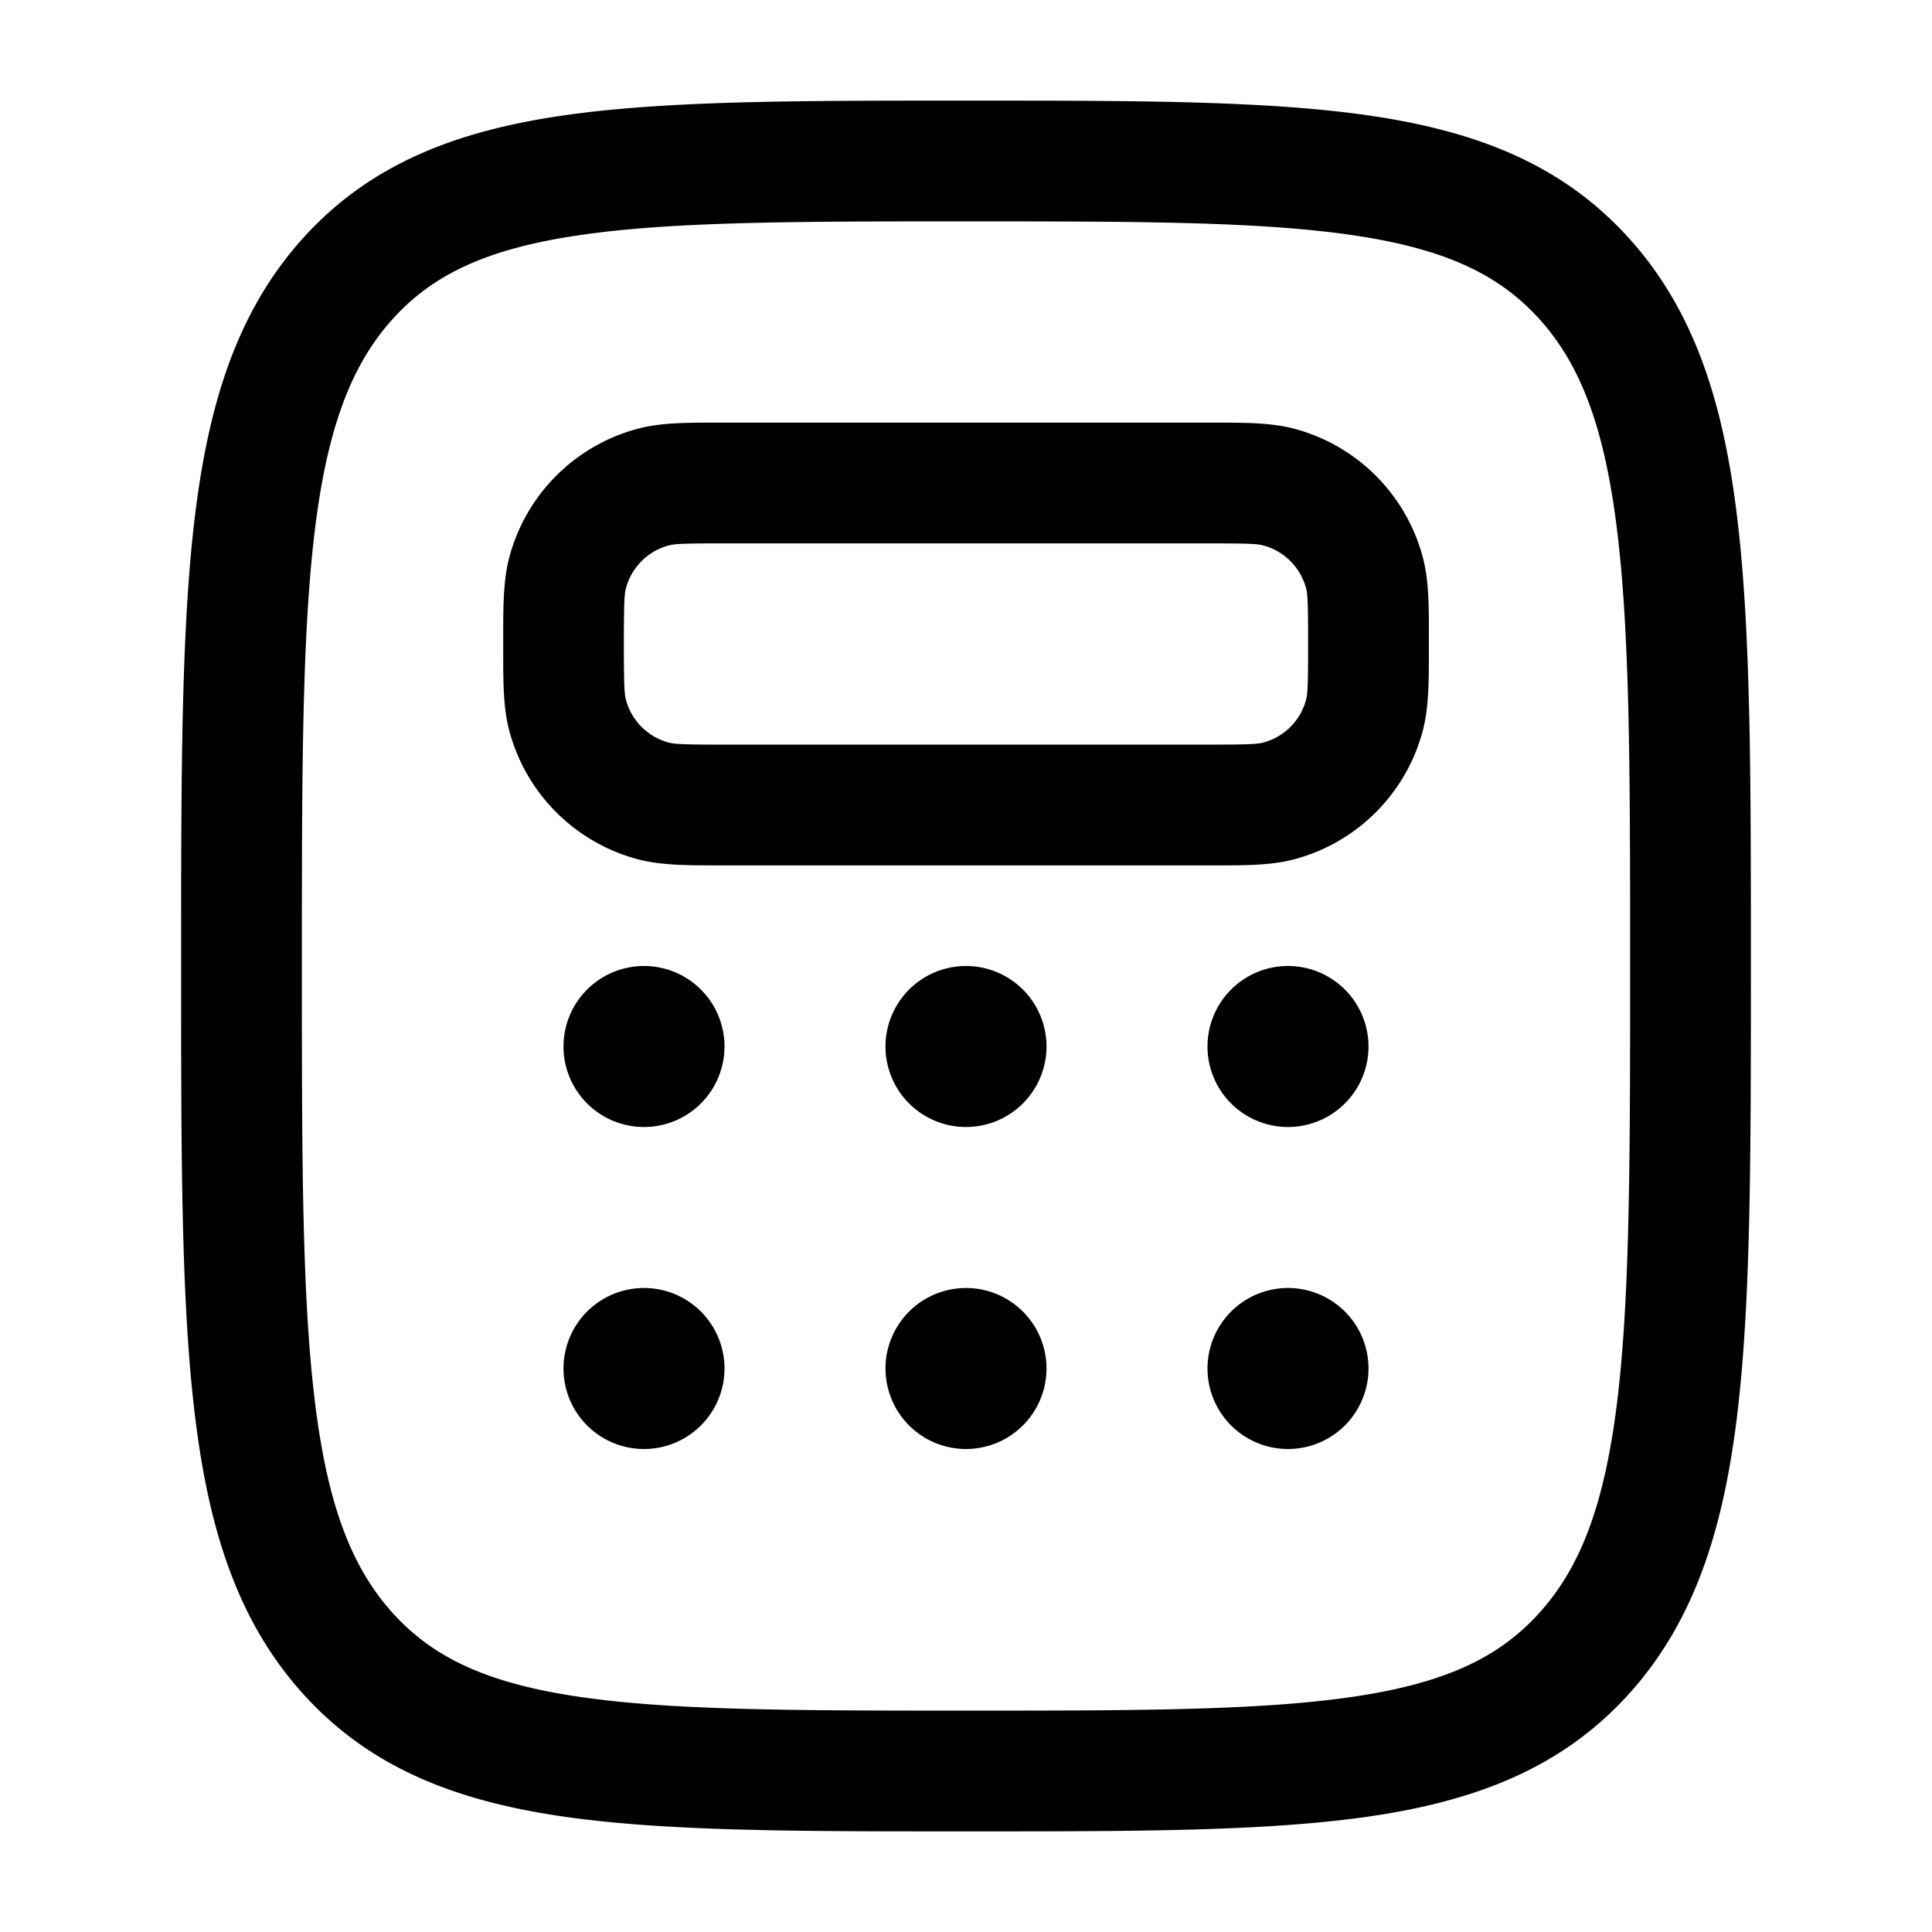 <svg xmlns="http://www.w3.org/2000/svg" xmlns:xlink="http://www.w3.org/1999/xlink" width="24" height="24" viewBox="0 0 24 24"><path fill="currentColor" fill-rule="evenodd" d="M11.938 1.25h.124c2.069 0 3.706 0 4.987.191c1.323.198 2.373.614 3.19 1.522c.807.896 1.168 2.03 1.34 3.46c.171 1.407.171 3.212.171 5.525v.104c0 2.313 0 4.118-.17 5.525c-.173 1.43-.534 2.564-1.34 3.46c-.818.908-1.867 1.324-3.191 1.522c-1.281.191-2.918.191-4.986.191h-.126c-2.068 0-3.705 0-4.986-.191c-1.324-.198-2.373-.614-3.19-1.522c-.807-.896-1.168-2.03-1.34-3.46c-.171-1.407-.171-3.212-.171-5.525v-.104c0-2.313 0-4.118.17-5.524c.173-1.432.534-2.565 1.34-3.461c.818-.908 1.867-1.324 3.191-1.522c1.281-.191 2.918-.191 4.987-.191M7.173 2.925c-1.127.168-1.797.485-2.298 1.041c-.51.568-.81 1.346-.966 2.638C3.751 7.91 3.75 9.624 3.75 12s.001 4.09.16 5.396c.156 1.292.454 2.07.965 2.638c.501.556 1.171.873 2.298 1.041c1.157.173 2.682.175 4.827.175s3.67-.002 4.827-.175c1.127-.168 1.797-.485 2.297-1.041c.512-.568.81-1.346.967-2.638c.158-1.306.159-3.02.159-5.396s-.001-4.09-.16-5.396c-.156-1.292-.454-2.07-.965-2.638c-.501-.556-1.171-.873-2.298-1.041C15.67 2.752 14.145 2.75 12 2.75s-3.67.002-4.827.175M8.916 5.25h6.168c.38 0 .71 0 .998.077a2.25 2.25 0 0 1 1.591 1.59c.078.29.078.618.077 1v.167c0 .38 0 .71-.077.998a2.25 2.25 0 0 1-1.59 1.591c-.29.078-.618.078-1 .077H8.917c-.38 0-.71 0-.998-.077a2.25 2.25 0 0 1-1.591-1.59c-.078-.29-.077-.618-.077-1v-.167c0-.38 0-.71.077-.998a2.25 2.25 0 0 1 1.59-1.591c.29-.078.618-.077 1-.077M9 6.75c-.513 0-.623.006-.694.026a.75.75 0 0 0-.53.53c-.02.071-.026.18-.026.694c0 .513.006.623.026.694a.75.75 0 0 0 .53.53c.071.02.18.026.694.026h6c.513 0 .623-.006.694-.026a.75.75 0 0 0 .53-.53c.02-.071.026-.18.026-.694c0-.513-.006-.623-.026-.694a.75.75 0 0 0-.53-.53c-.071-.02-.18-.026-.694-.026z" clip-rule="evenodd"/><path fill="currentColor" d="M9 13a1 1 0 1 1-2 0a1 1 0 0 1 2 0m0 4a1 1 0 1 1-2 0a1 1 0 0 1 2 0m4-4a1 1 0 1 1-2 0a1 1 0 0 1 2 0m0 4a1 1 0 1 1-2 0a1 1 0 0 1 2 0m4-4a1 1 0 1 1-2 0a1 1 0 0 1 2 0m0 4a1 1 0 1 1-2 0a1 1 0 0 1 2 0"/></svg>